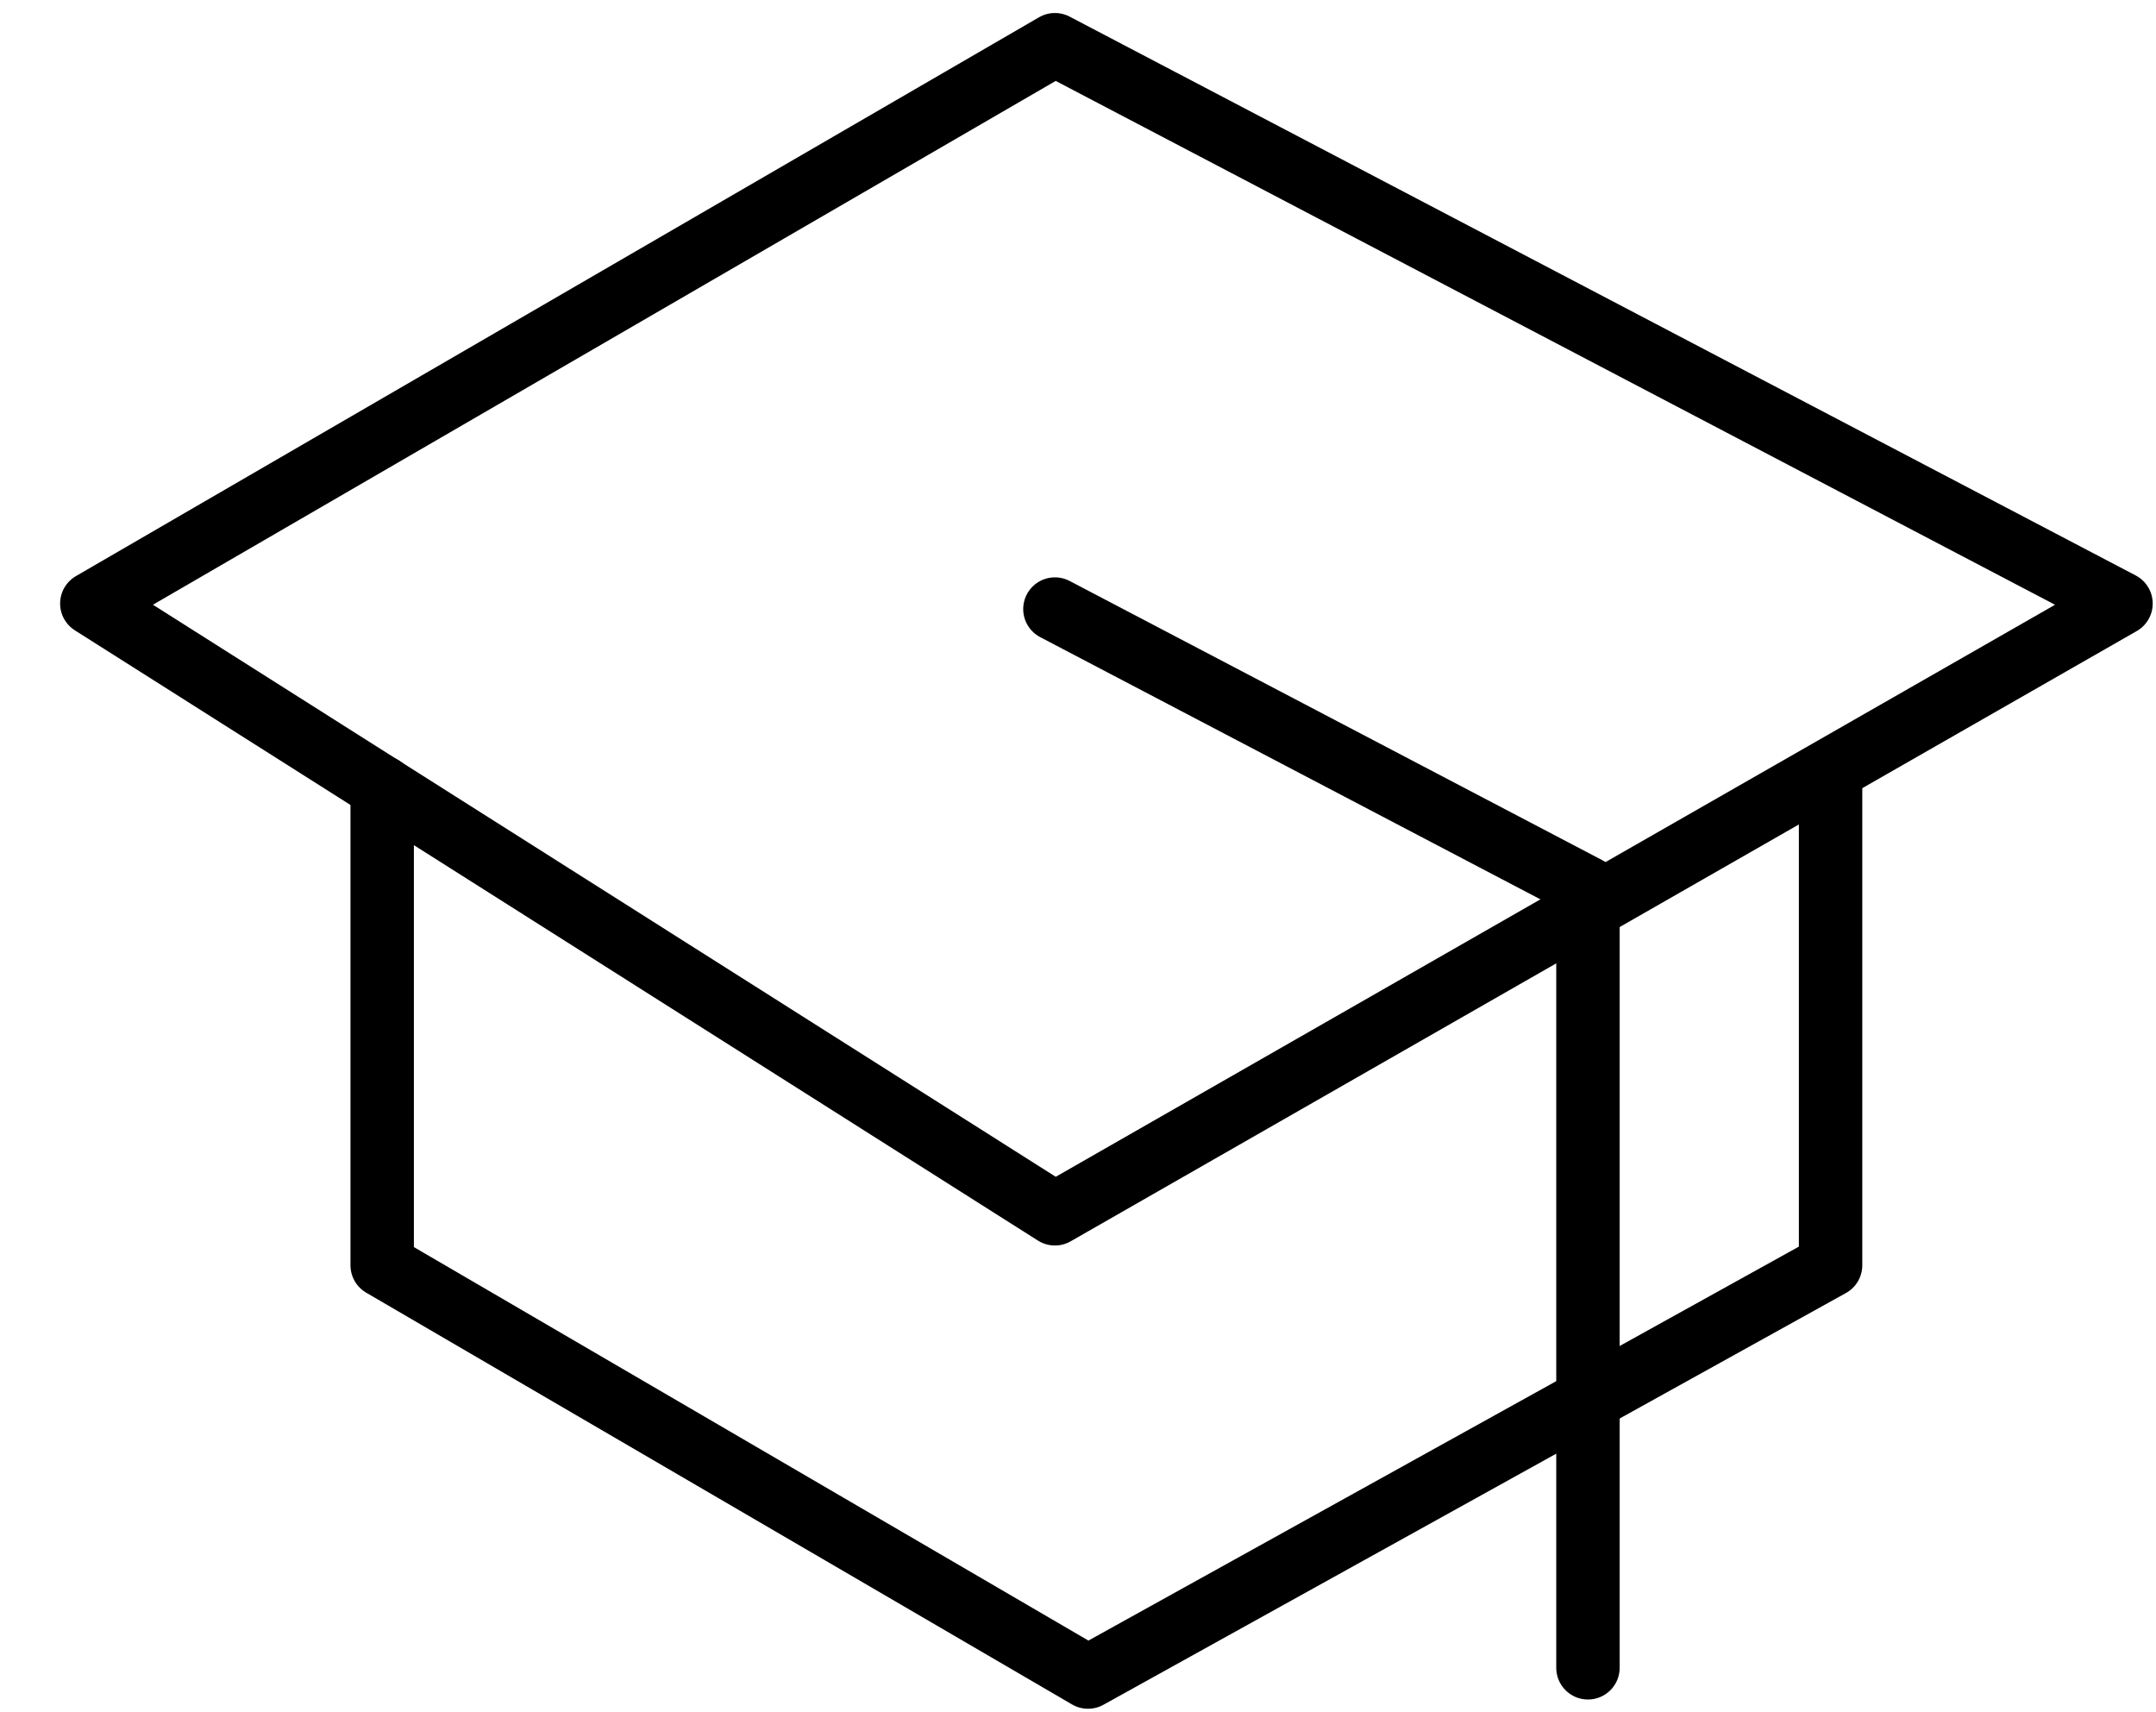 <svg width="34" height="27" viewBox="0 0 34 27" fill="none" xmlns="http://www.w3.org/2000/svg">
<path d="M33.448 9.517L16.636 0.705L1.448 9.517L16.636 19.14L33.448 9.517Z" stroke="black" stroke-linecap="round" stroke-linejoin="round"/>
<path d="M16.636 9.604L25.042 14.01V26.299" stroke="black" stroke-linecap="round" stroke-linejoin="round"/>
<path d="M6.027 12.415V19.952L17.158 26.445L28.868 19.952V12.415" stroke="black" stroke-linecap="round" stroke-linejoin="round"/>
</svg>
